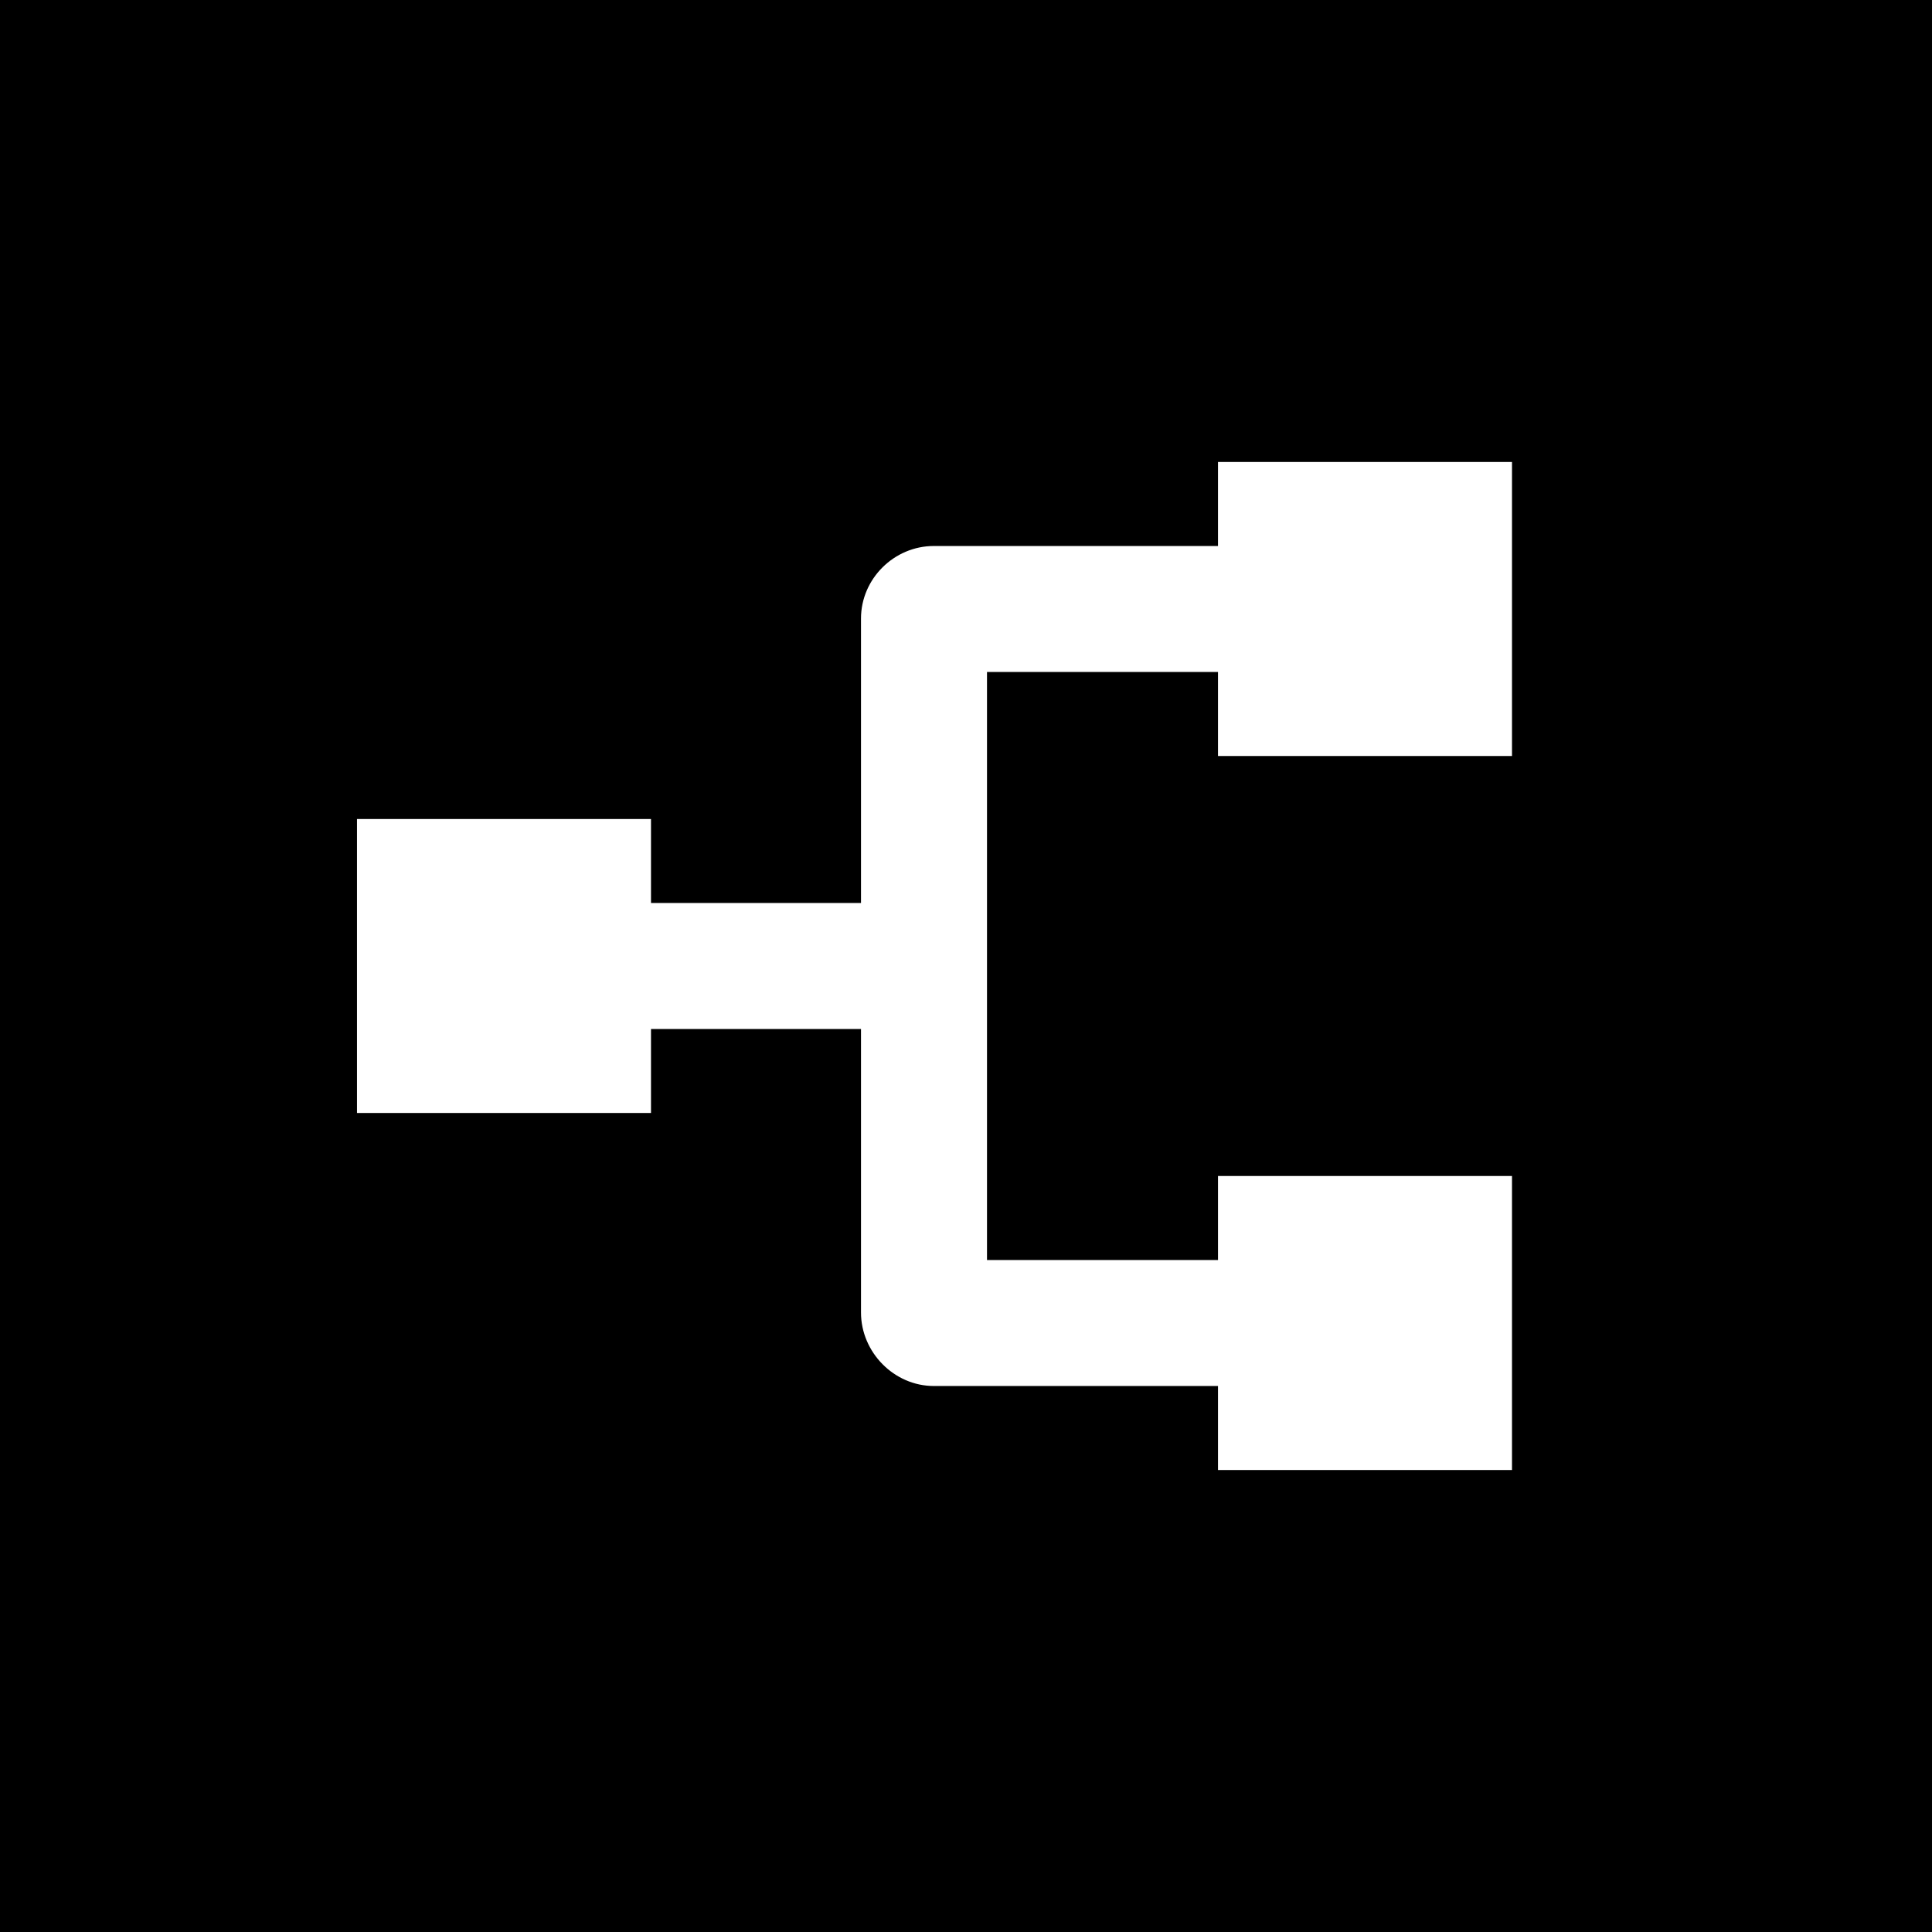 <svg xmlns="http://www.w3.org/2000/svg" viewBox="0 0 92 92"><path d="M0 0v92h92V0H0zm72 36H58v-4H47v28h11v-4h14v14H58v-4H44.469C42.576 66 41 64.395 41 62.5V49H31v4H17V39h14v4h10V29.453C41 27.562 42.576 26 44.469 26H58v-4h14v14z"/></svg>